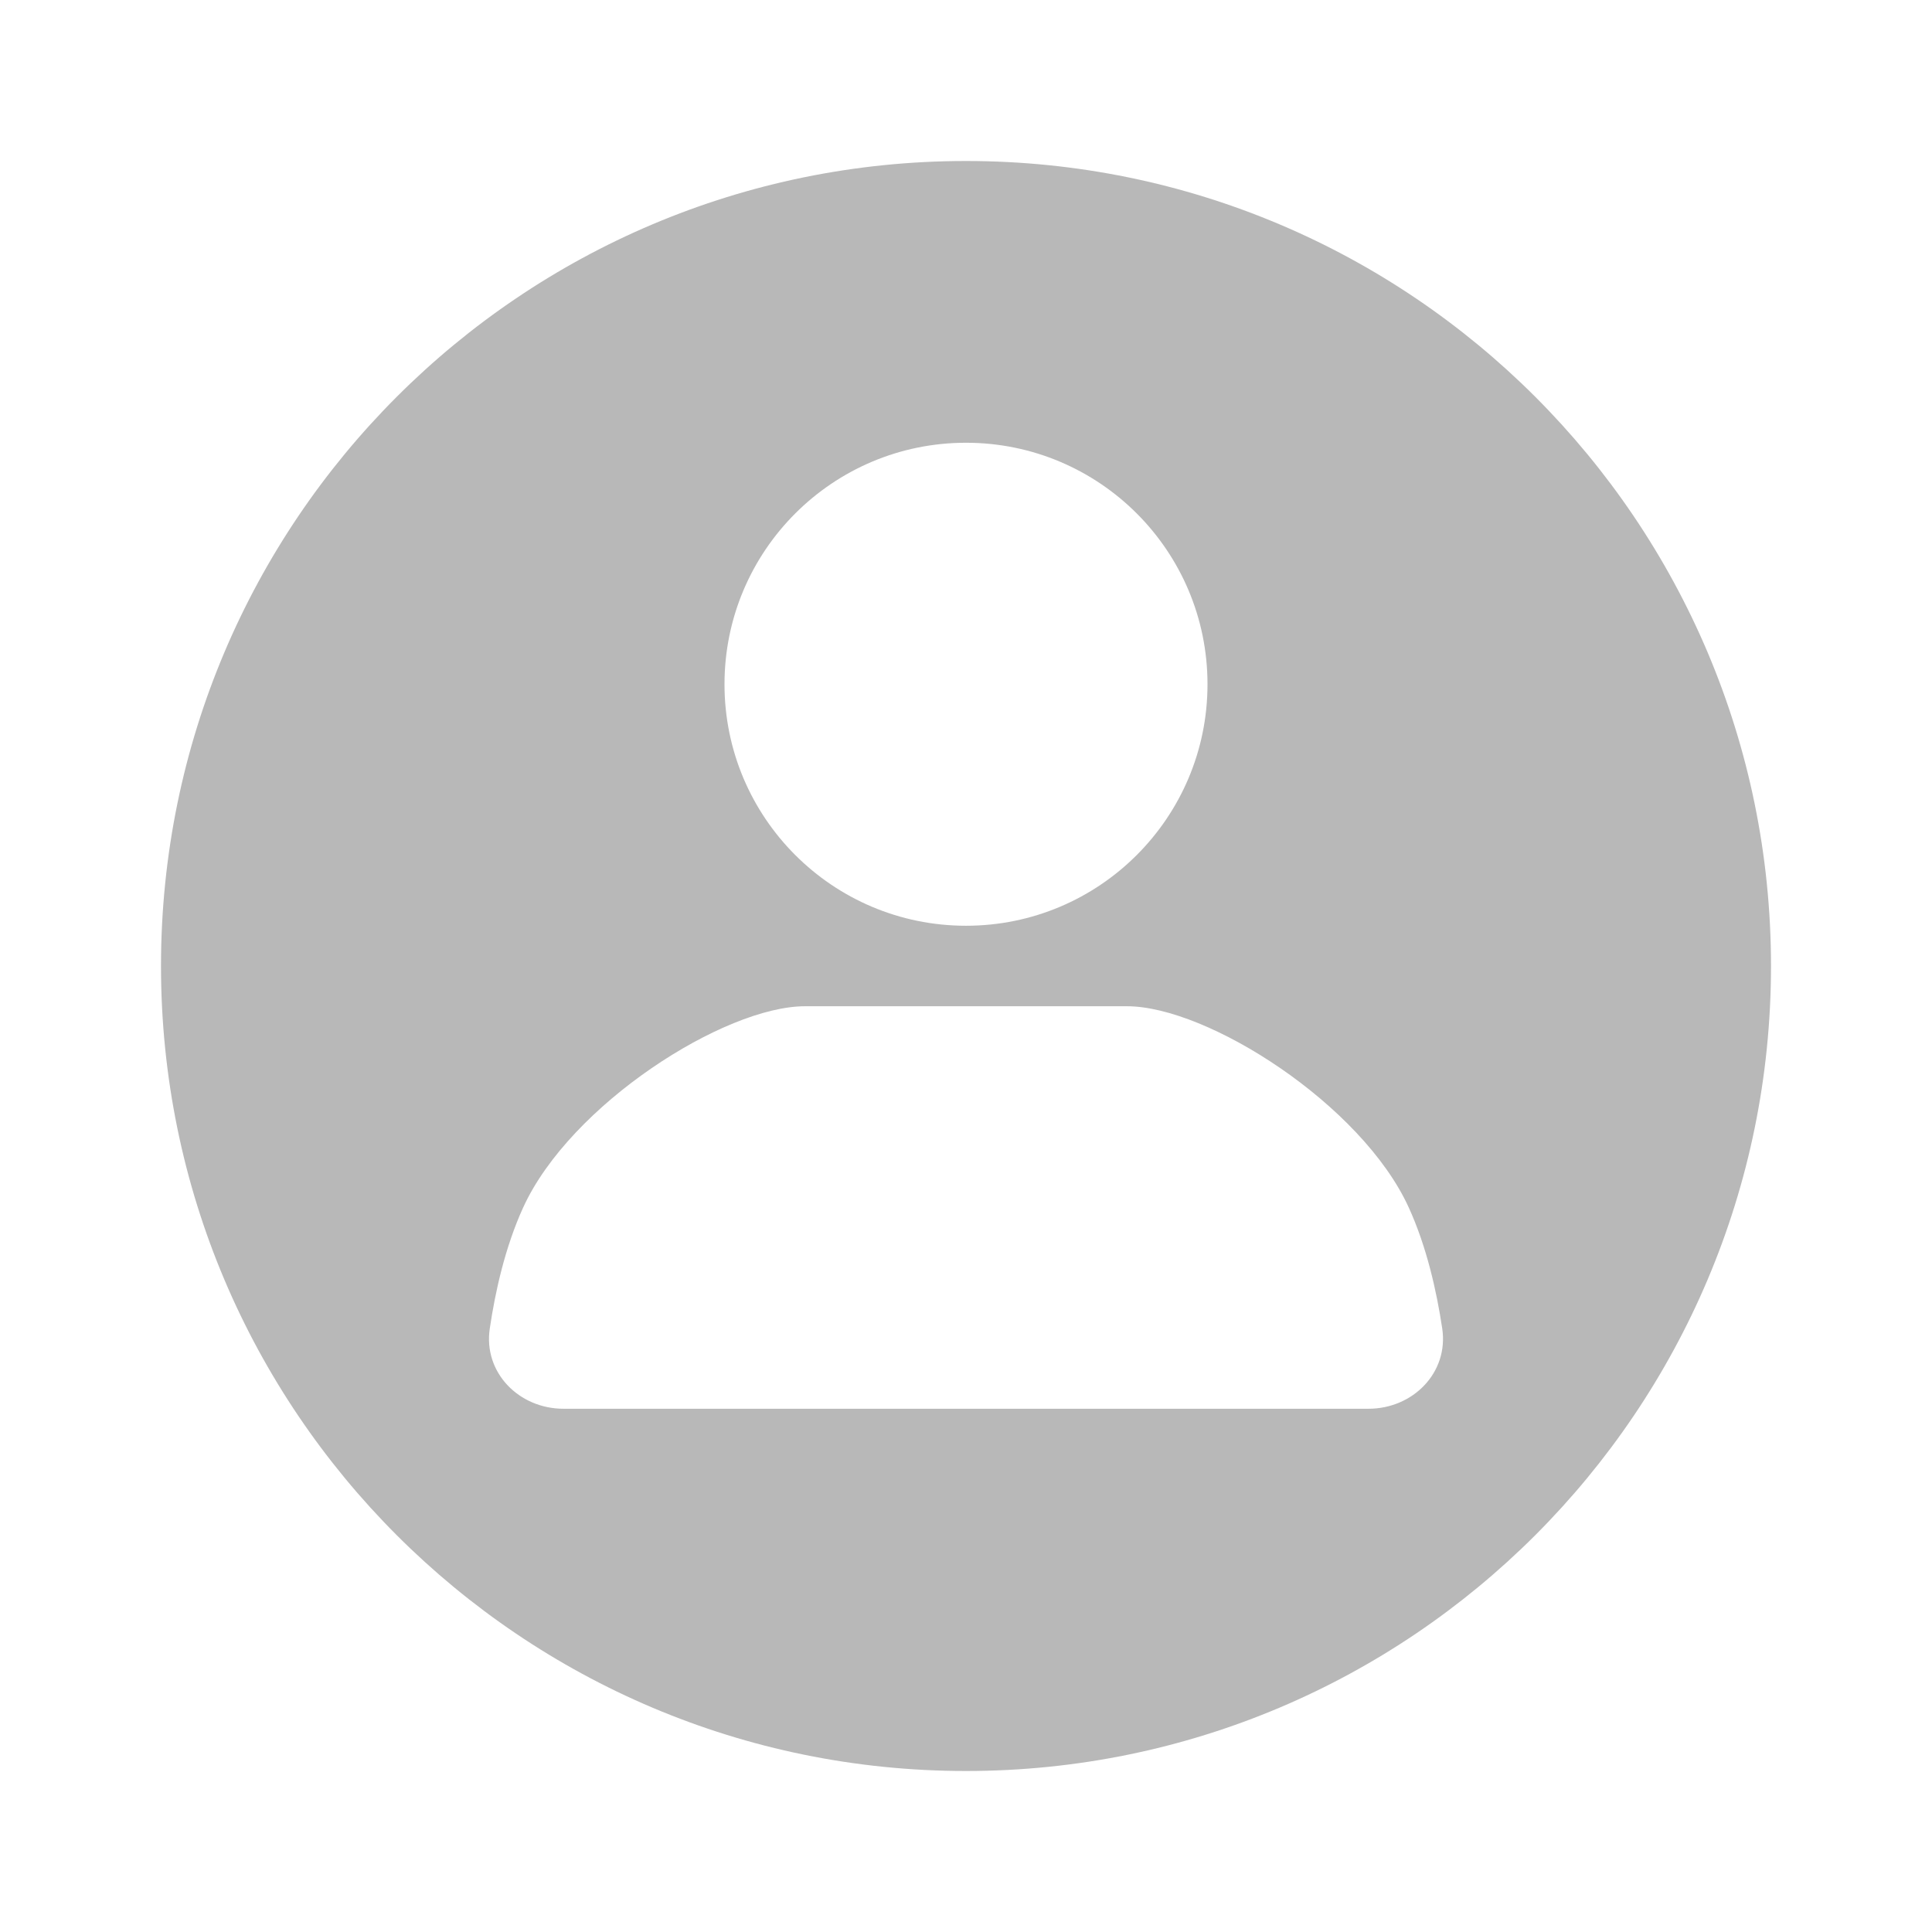 <svg width="24" height="24" viewBox="0 0 24 24" fill="none" xmlns="http://www.w3.org/2000/svg">
<g id="icon=person">
<path id="Subtract" fill-rule="evenodd" clip-rule="evenodd" d="M12 22C17.523 22 22 17.523 22 12C22 6.477 17.523 2 12 2C6.477 2 2 6.477 2 12C2 17.523 6.477 22 12 22ZM15 8.5C15 10.157 13.657 11.5 12 11.5C10.343 11.5 9 10.157 9 8.5C9 6.843 10.343 5.5 12 5.5C13.657 5.5 15 6.843 15 8.5ZM10 12.5H14C15 12.5 16.915 13.719 17.5 15C17.724 15.491 17.847 16.044 17.916 16.504C17.997 17.051 17.552 17.5 17 17.5H7C6.447 17.5 6.003 17.051 6.084 16.505C6.152 16.044 6.275 15.491 6.499 15C7.084 13.719 9 12.5 10 12.5Z" fill="#B8B8B8"/>
</g>
</svg>
